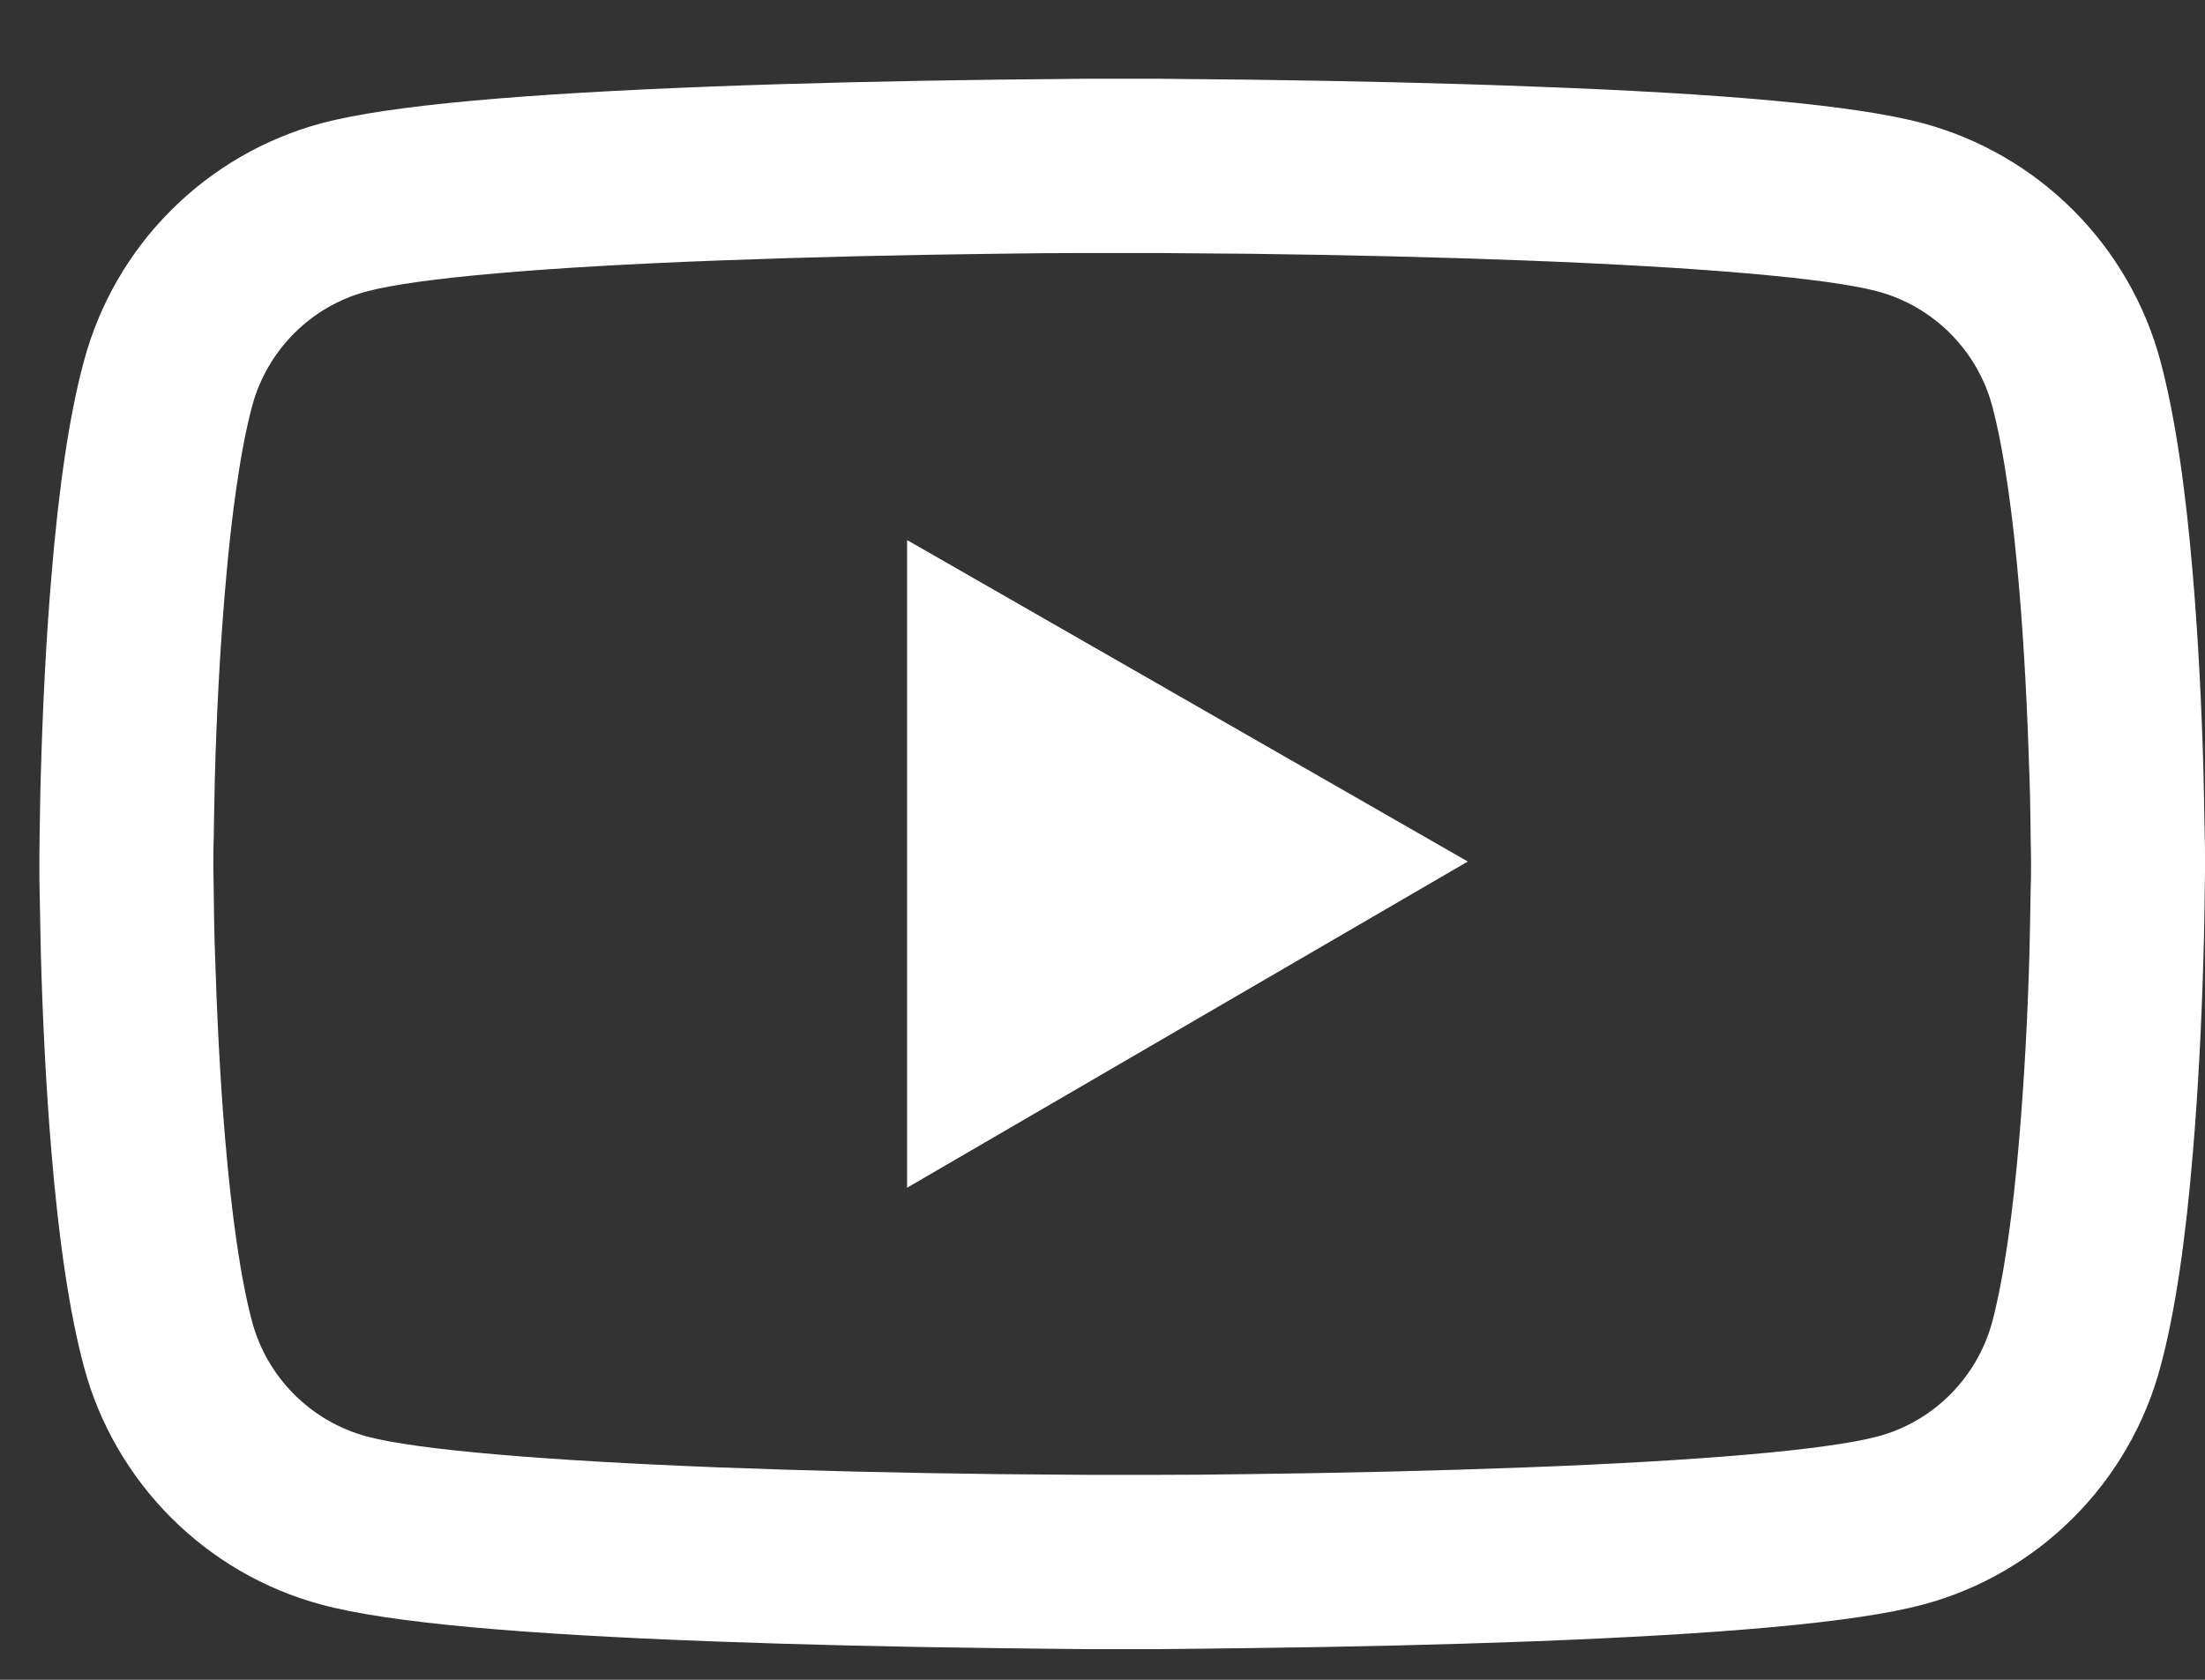 <svg width="21" height="16" viewBox="0 0 21 16" fill="none" xmlns="http://www.w3.org/2000/svg">
<rect x="0" y="0" width="21" height="16" fill="#333333" stroke="none"/>
<path d="M21 8.164C21 8.114 21 8.056 20.998 7.989C20.995 7.803 20.991 7.594 20.986 7.37C20.968 6.728 20.936 6.088 20.885 5.485C20.816 4.654 20.715 3.961 20.576 3.441C20.431 2.898 20.145 2.403 19.748 2.005C19.351 1.607 18.856 1.32 18.314 1.174C17.662 0.999 16.387 0.89 14.591 0.824C13.738 0.791 12.824 0.771 11.91 0.759C11.59 0.755 11.293 0.752 11.026 0.75H10.349C10.082 0.752 9.785 0.755 9.465 0.759C8.551 0.771 7.637 0.791 6.783 0.824C4.988 0.893 3.71 1.001 3.061 1.174C2.519 1.32 2.024 1.607 1.627 2.005C1.23 2.402 0.944 2.898 0.799 3.441C0.658 3.961 0.559 4.654 0.49 5.485C0.439 6.088 0.407 6.728 0.389 7.37C0.382 7.594 0.38 7.803 0.377 7.989C0.377 8.056 0.375 8.114 0.375 8.164V8.293C0.375 8.344 0.375 8.402 0.377 8.468C0.38 8.655 0.384 8.864 0.389 9.087C0.407 9.73 0.439 10.37 0.49 10.973C0.559 11.804 0.66 12.497 0.799 13.017C1.093 14.119 1.959 14.989 3.061 15.284C3.71 15.459 4.988 15.567 6.783 15.634C7.637 15.666 8.551 15.687 9.465 15.698C9.785 15.703 10.082 15.705 10.349 15.708H11.026C11.293 15.705 11.59 15.703 11.91 15.698C12.824 15.687 13.738 15.666 14.591 15.634C16.387 15.565 17.665 15.457 18.314 15.284C19.416 14.989 20.282 14.122 20.576 13.017C20.717 12.497 20.816 11.804 20.885 10.973C20.936 10.37 20.968 9.73 20.986 9.087C20.993 8.864 20.995 8.655 20.998 8.468C20.998 8.402 21 8.344 21 8.293V8.164V8.164ZM19.343 8.284C19.343 8.332 19.343 8.385 19.34 8.448C19.338 8.627 19.333 8.825 19.329 9.039C19.313 9.651 19.28 10.264 19.232 10.832C19.17 11.573 19.082 12.181 18.974 12.589C18.832 13.12 18.413 13.542 17.883 13.682C17.4 13.811 16.182 13.915 14.527 13.977C13.689 14.009 12.787 14.03 11.887 14.041C11.571 14.046 11.279 14.048 11.017 14.048H10.358L9.488 14.041C8.588 14.03 7.688 14.009 6.848 13.977C5.193 13.912 3.973 13.811 3.492 13.682C2.962 13.539 2.543 13.12 2.401 12.589C2.292 12.181 2.205 11.573 2.143 10.832C2.095 10.264 2.065 9.651 2.046 9.039C2.039 8.825 2.037 8.625 2.035 8.448C2.035 8.385 2.032 8.33 2.032 8.284V8.174C2.032 8.125 2.032 8.072 2.035 8.01C2.037 7.831 2.042 7.633 2.046 7.419C2.062 6.806 2.095 6.194 2.143 5.625C2.205 4.884 2.292 4.277 2.401 3.869C2.543 3.337 2.962 2.916 3.492 2.776C3.975 2.647 5.193 2.543 6.848 2.481C7.686 2.449 8.588 2.428 9.488 2.417C9.804 2.412 10.096 2.41 10.358 2.41H11.017L11.887 2.417C12.787 2.428 13.687 2.449 14.527 2.481C16.182 2.545 17.402 2.647 17.883 2.776C18.413 2.918 18.832 3.337 18.974 3.869C19.082 4.277 19.17 4.884 19.232 5.625C19.28 6.194 19.31 6.806 19.329 7.419C19.336 7.633 19.338 7.833 19.34 8.01C19.34 8.072 19.343 8.128 19.343 8.174V8.284ZM8.639 11.313L13.979 8.206L8.639 5.144V11.313Z" fill="white"/>
</svg>
